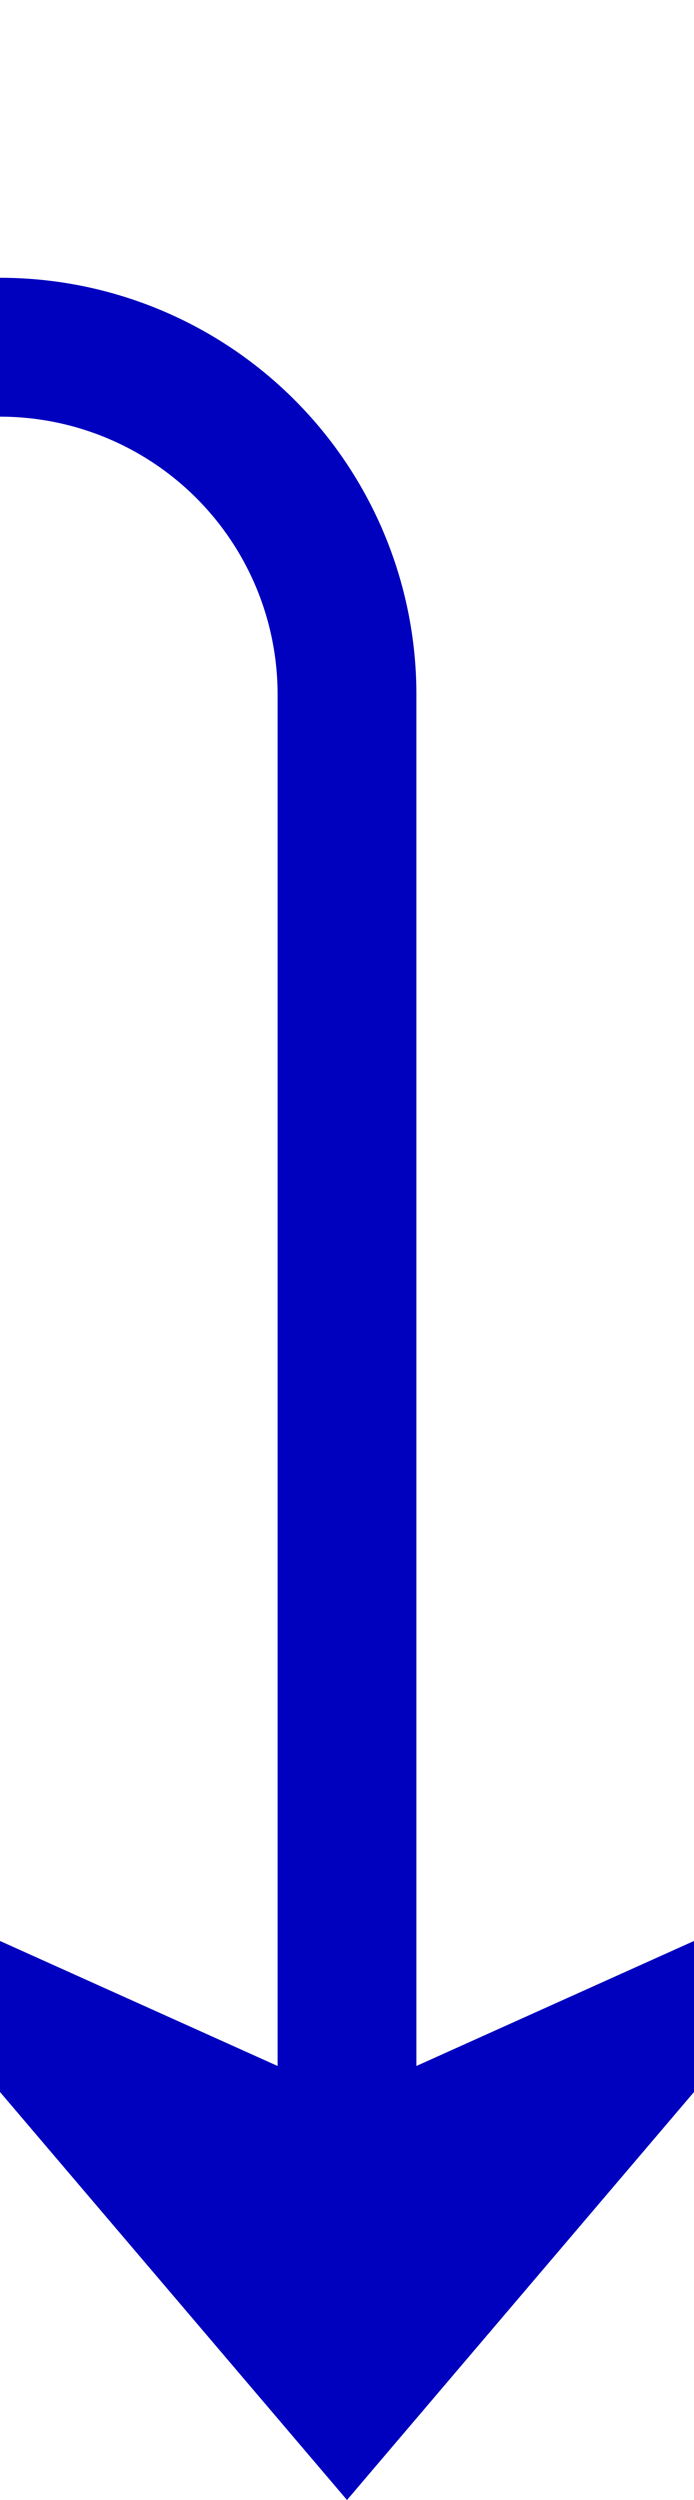 ﻿<?xml version="1.0" encoding="utf-8"?>
<svg version="1.1" xmlns:xlink="http://www.w3.org/1999/xlink" width="10px" height="36px" preserveAspectRatio="xMidYMin meet" viewBox="1506 2018  8 36" xmlns="http://www.w3.org/2000/svg">
  <path d="M 775 1993  L 775 2018  A 5 5 0 0 0 780 2023 L 1505 2023  A 5 5 0 0 1 1510 2028 L 1510 2052  " stroke-width="2" stroke="#0000bf" fill="none" />
  <path d="M 1502 2044.6  L 1510 2054  L 1518 2044.6  L 1510 2048.2  L 1502 2044.6  Z " fill-rule="nonzero" fill="#0000bf" stroke="none" />
</svg>